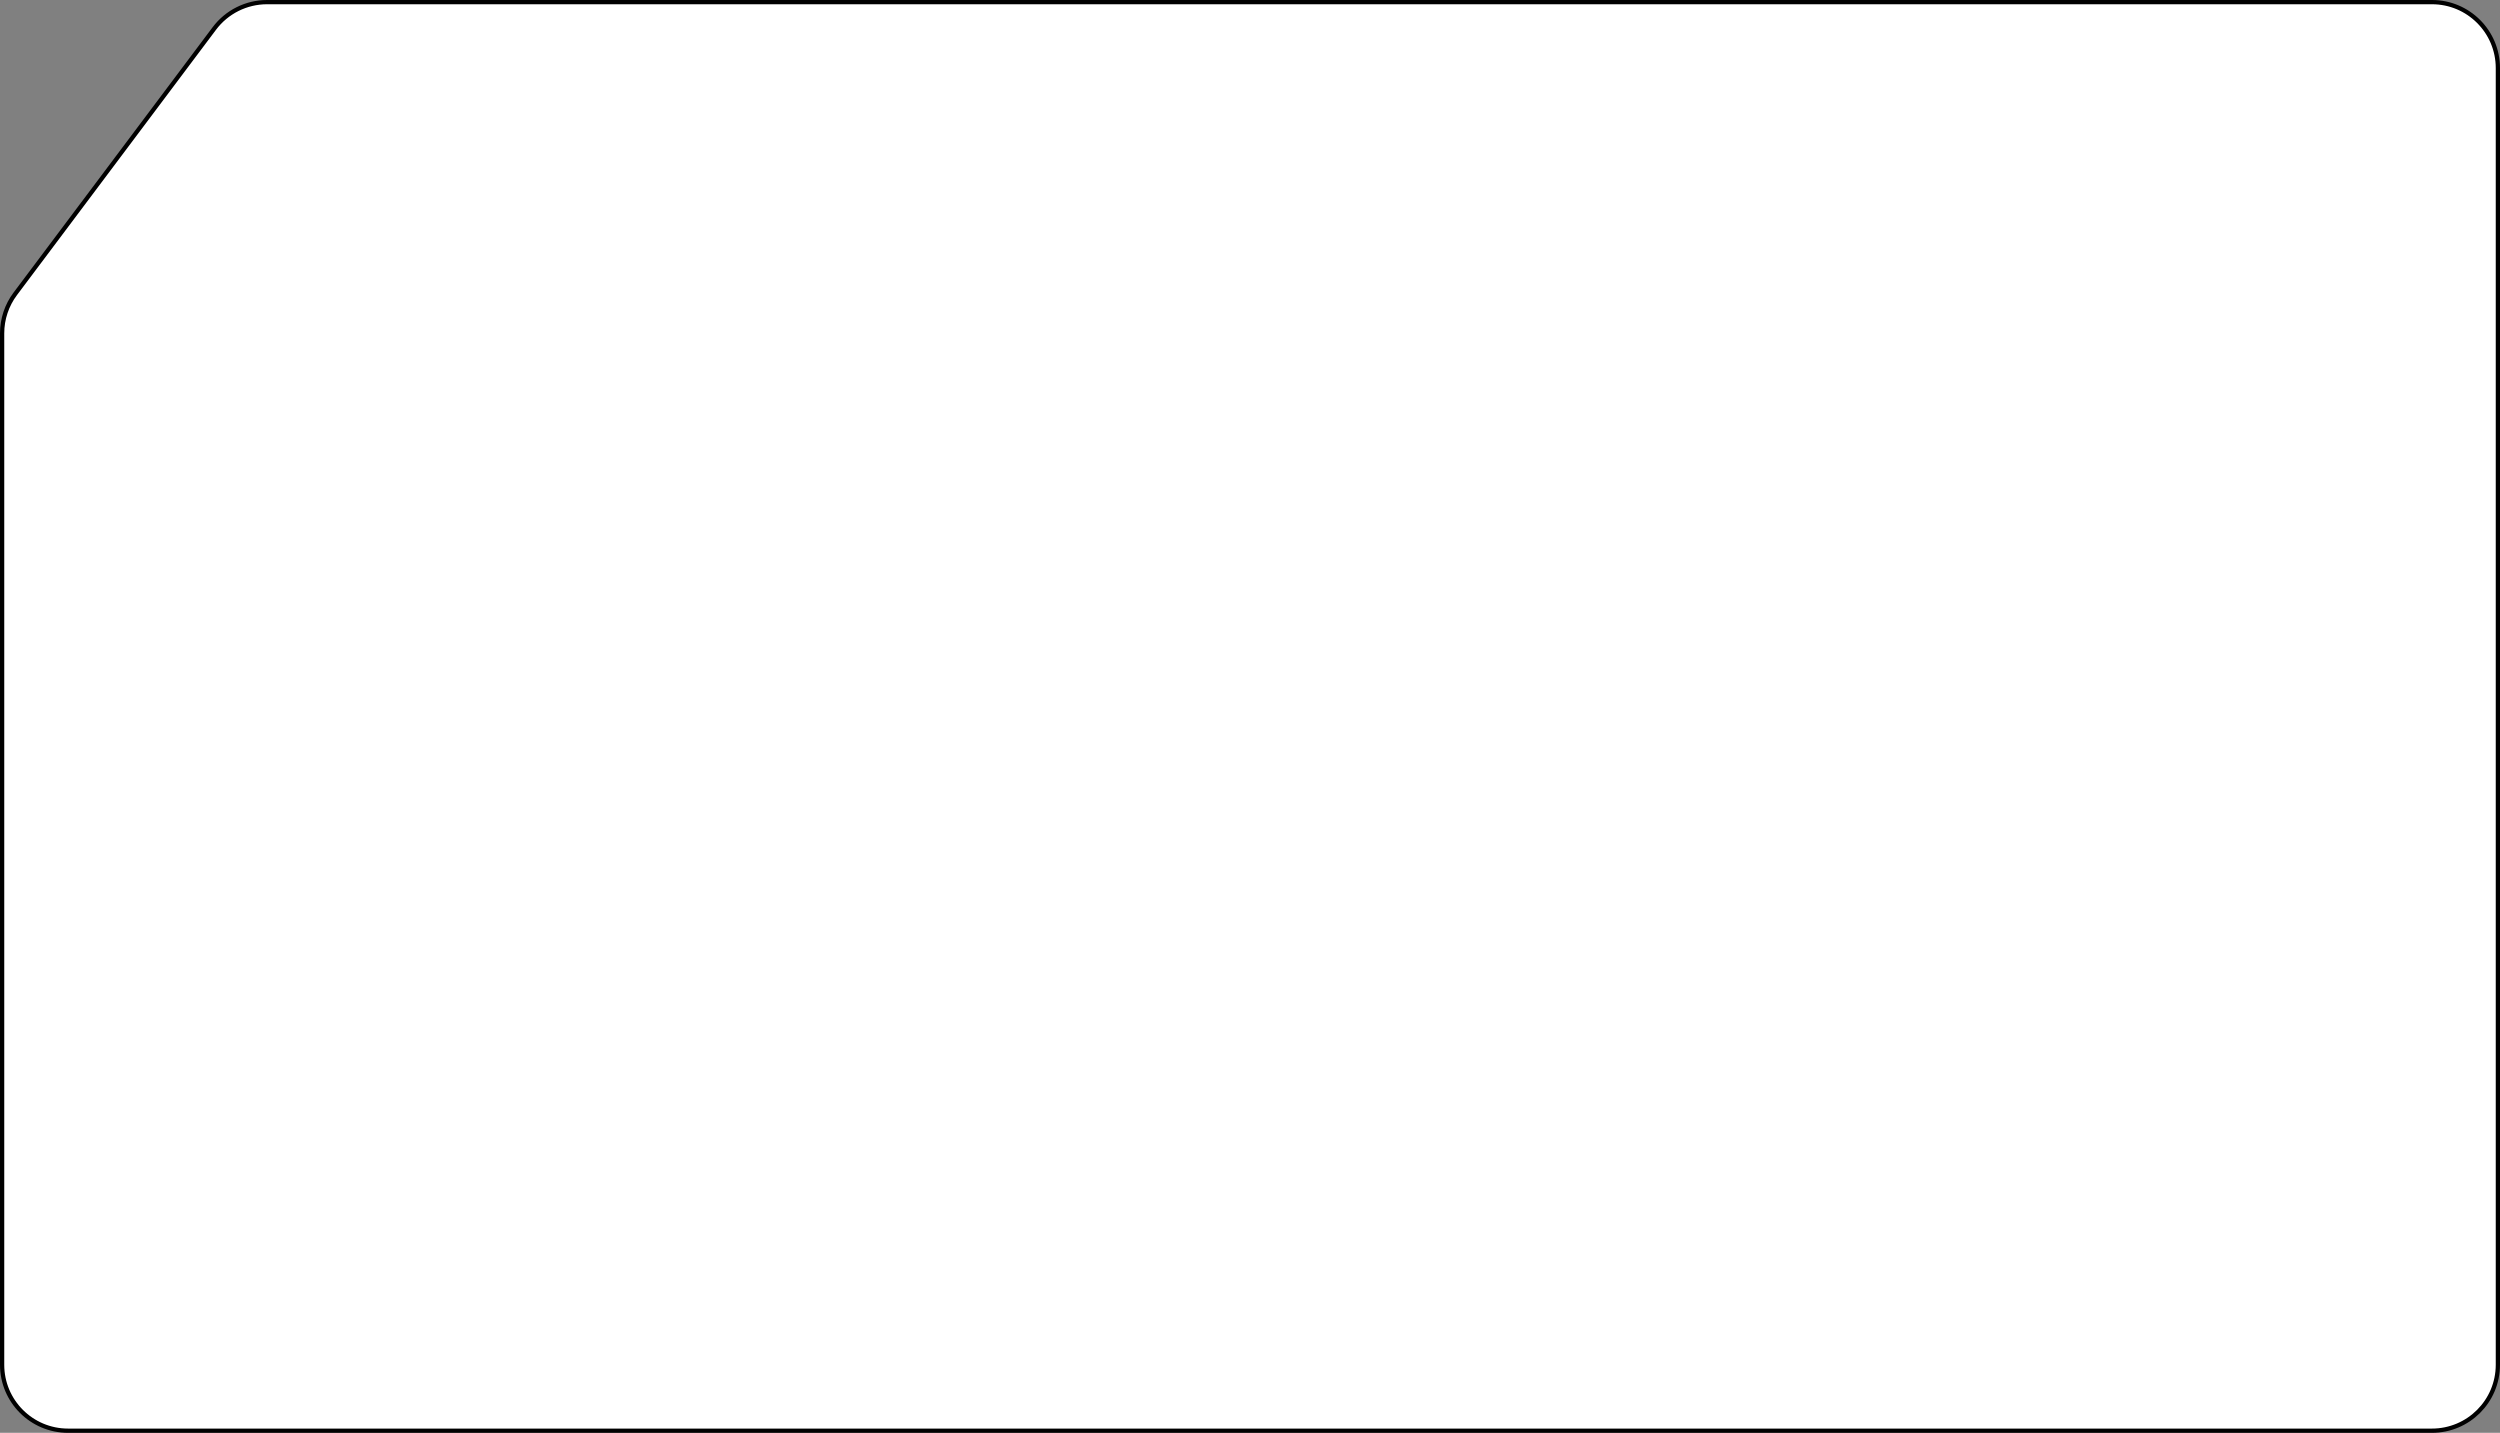 <svg width="588" height="337" fill="none" xmlns="http://www.w3.org/2000/svg">
<rect width="100%" height="100%" fill="#808080" stroke="none"/>
<path d="M572 336.5H16C7.44 336.5 0.5 329.56 0.5 321V78.394C0.5 75.039 1.588 71.775 3.602 69.092L27.807 36.83L50.413 6.698C53.341 2.796 57.934 0.5 62.812 0.5H572C580.56 0.5 587.5 7.44 587.5 16V321C587.5 329.56 580.56 336.5 572 336.5Z" fill="white" stroke="black"/>
</svg>
